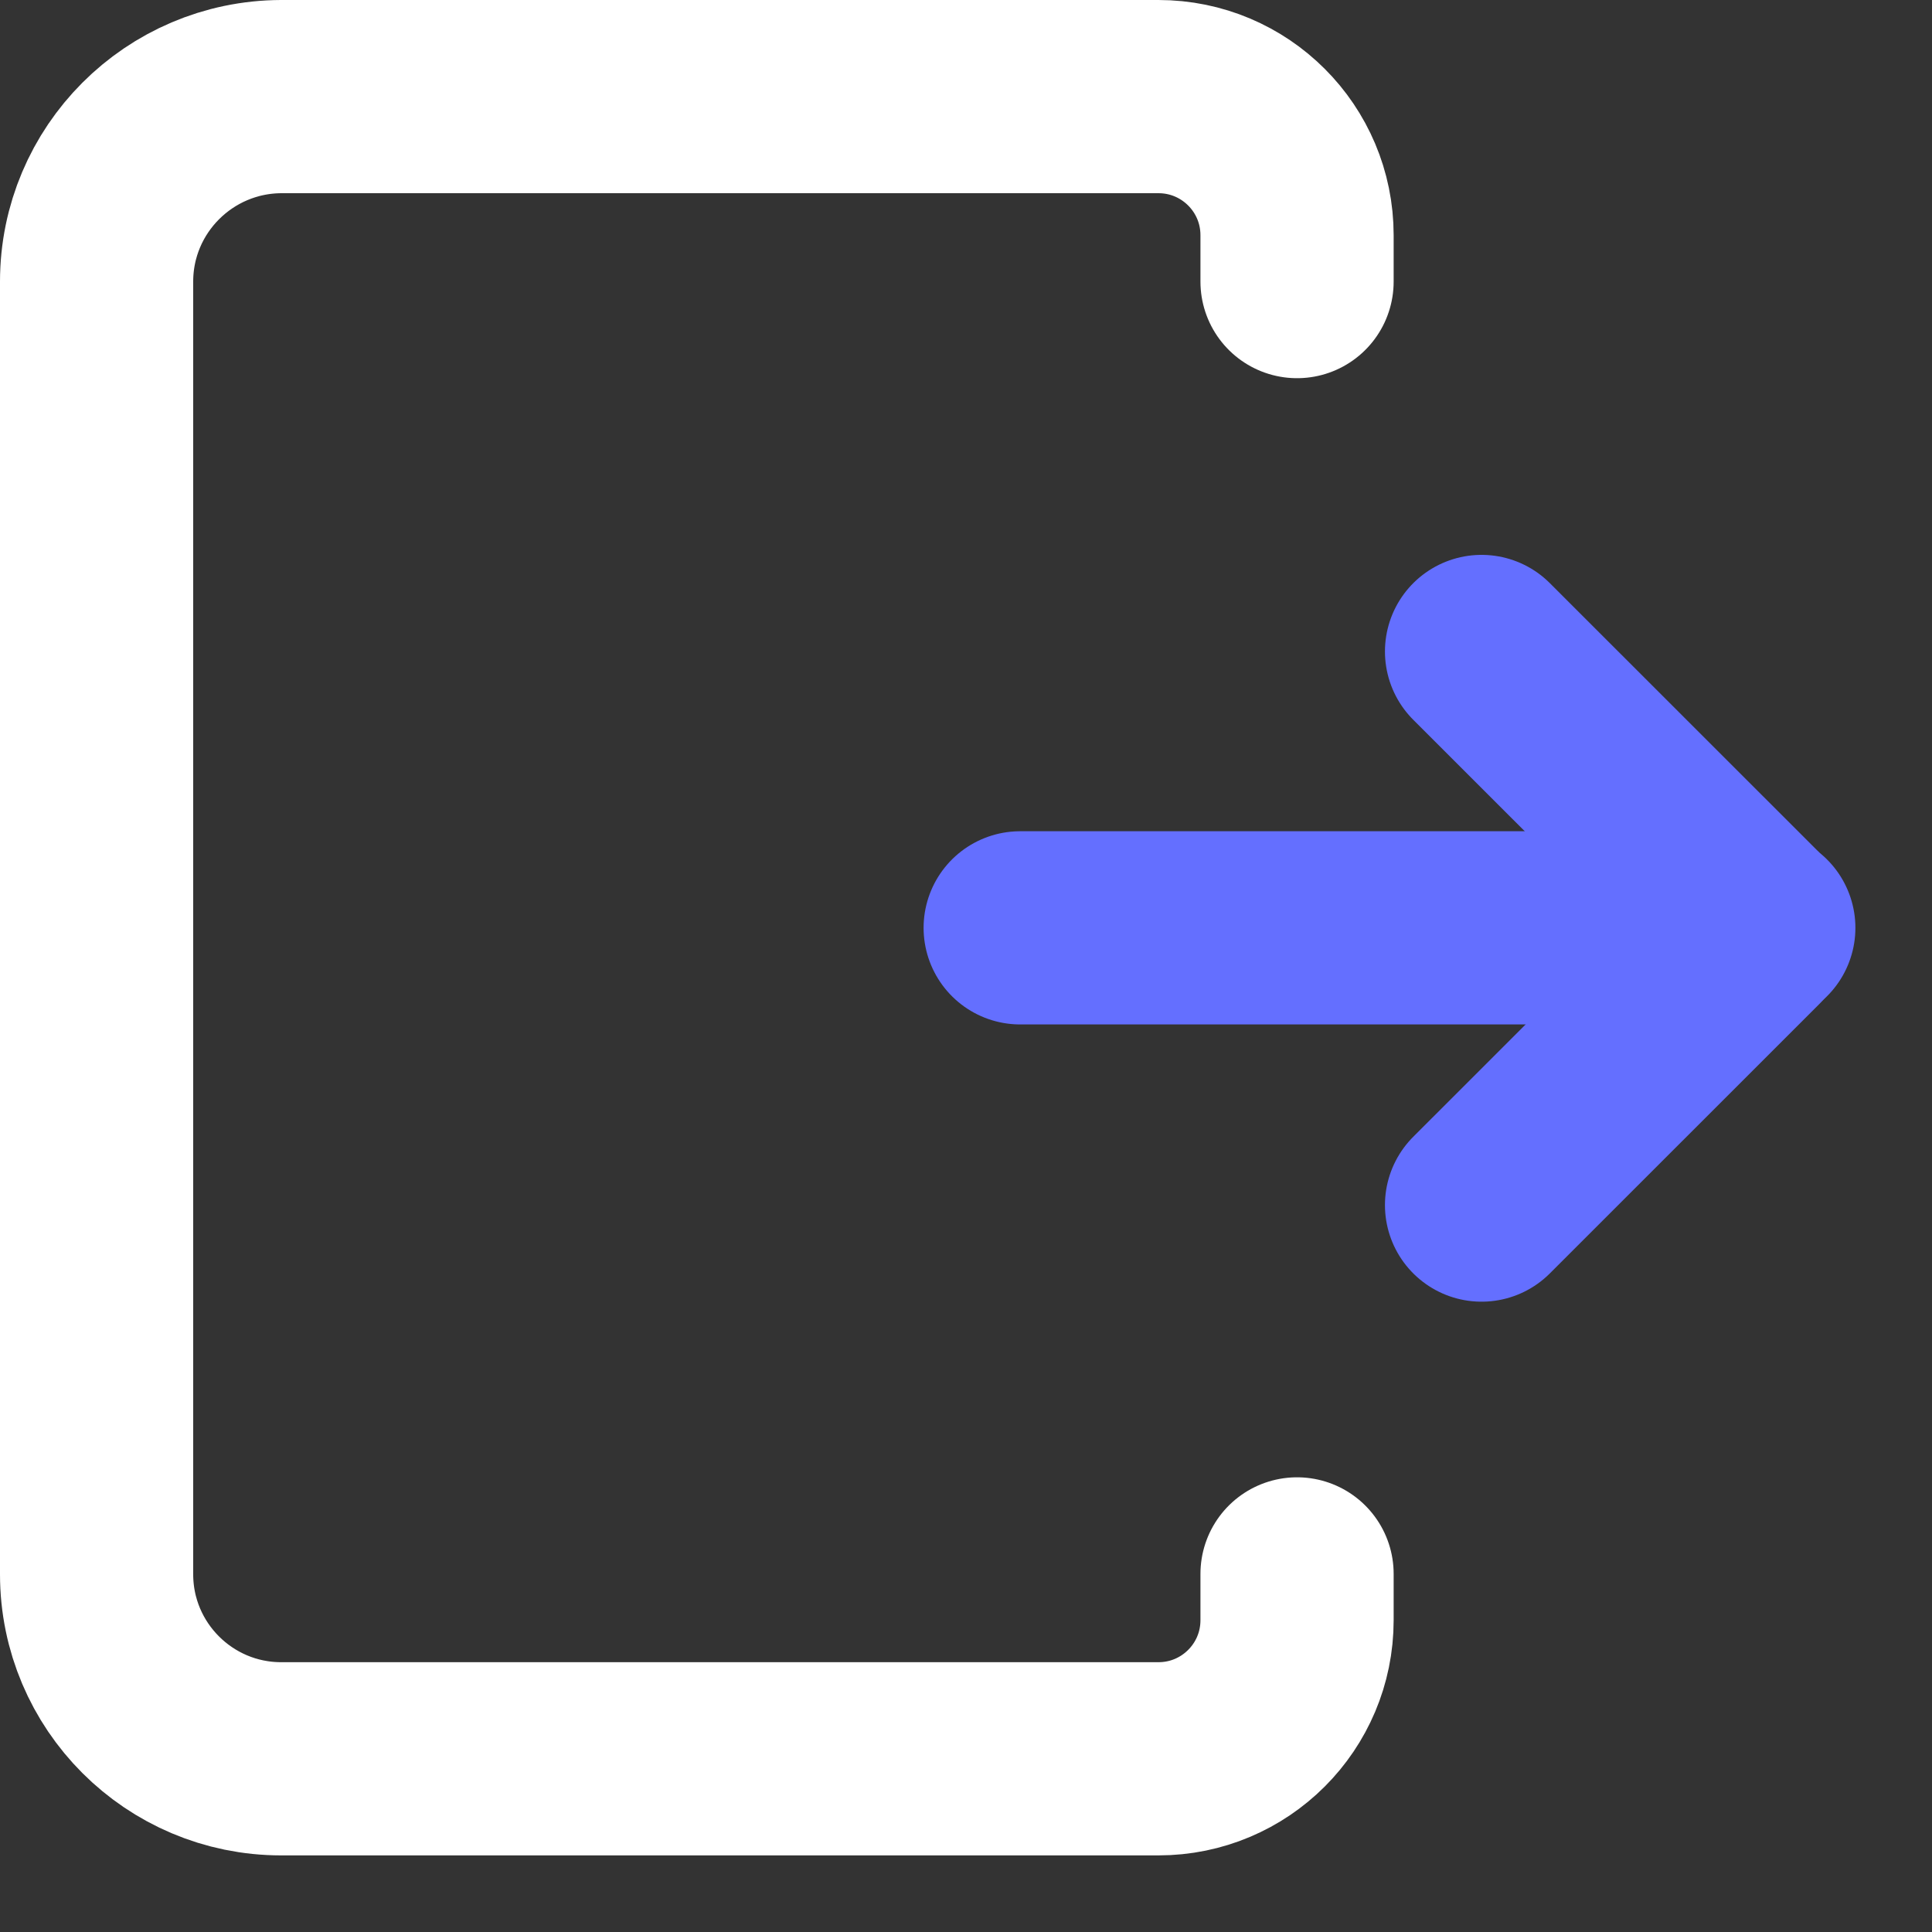<svg width="20" height="20" viewBox="0 0 20 20" fill="none" xmlns="http://www.w3.org/2000/svg">
<rect x="0" y="0" width="20" height="20" fill="#333333" stroke="none"/>
<path d="M18.207 9.605H10.561" stroke="#646FFF" stroke-width="2" stroke-linecap="round" stroke-linejoin="round"/>
<path d="M15.337 12.475L18.12 9.693C18.168 9.645 18.168 9.574 18.12 9.526L15.337 6.744" stroke="#646FFF" stroke-width="2" stroke-linecap="round" stroke-linejoin="round"/>
<path d="M13.427 2.915V2.435C13.427 1.642 12.785 1 11.992 1H2.911C1.856 1.004 1 1.86 1 2.915V16.297C1 17.351 1.856 18.207 2.911 18.207H11.992C12.785 18.207 13.427 17.565 13.427 16.772V16.293" stroke="white" stroke-width="2" stroke-linecap="round" stroke-linejoin="round"/>
</svg>

